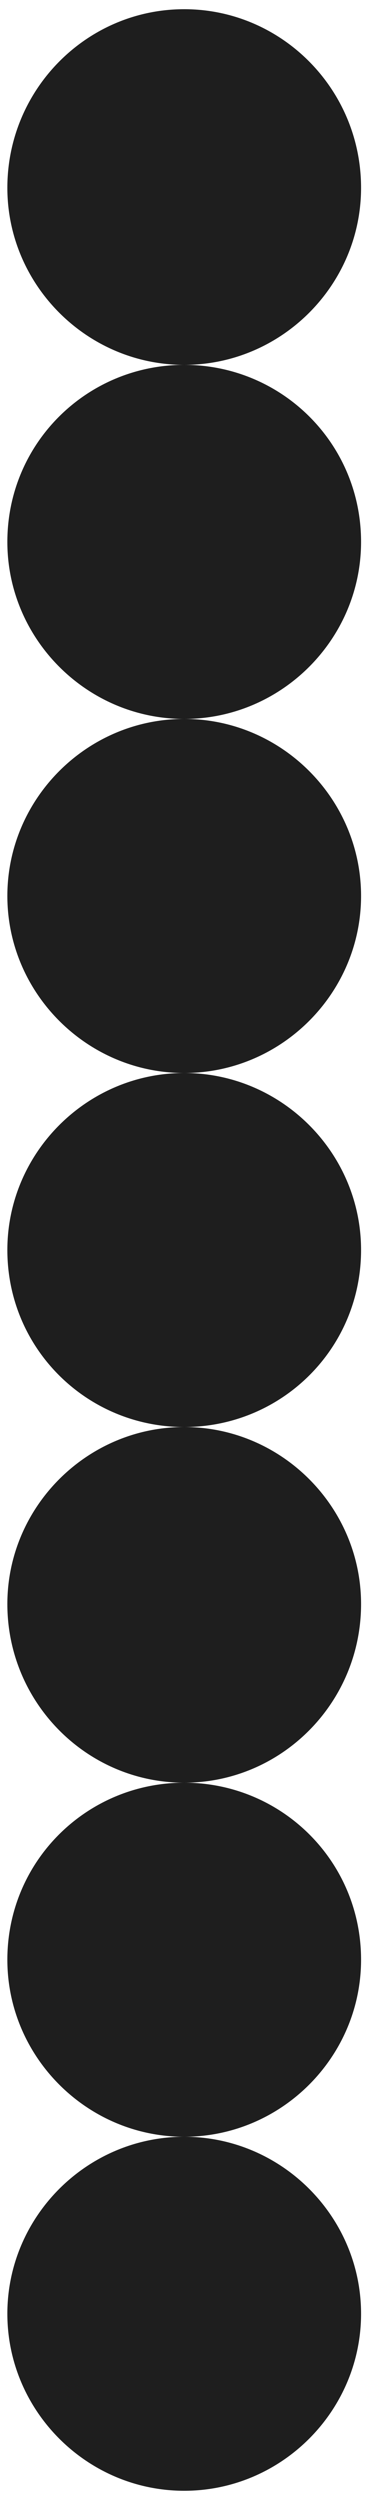 <svg width="8" height="53" viewBox="0 0 8 53" fill="none" xmlns="http://www.w3.org/2000/svg">
<path d="M3.909 52.803C1.847 52.803 0.156 51.113 0.156 49.05C0.156 46.988 1.847 45.298 3.909 45.298C5.972 45.298 7.662 46.988 7.662 49.05C7.662 51.113 5.972 52.803 3.909 52.803ZM3.909 45.298C1.847 45.298 0.156 43.607 0.156 41.545C0.156 39.449 1.847 37.792 3.909 37.792C5.972 37.792 7.662 39.449 7.662 41.545C7.662 43.607 5.972 45.298 3.909 45.298ZM3.909 37.792C1.847 37.792 0.156 36.101 0.156 34.005C0.156 31.943 1.847 30.252 3.909 30.252C5.972 30.252 7.662 31.943 7.662 34.005C7.662 36.101 5.972 37.792 3.909 37.792ZM3.909 30.252C1.847 30.252 0.156 28.596 0.156 26.499C0.156 24.437 1.847 22.747 3.909 22.747C5.972 22.747 7.662 24.437 7.662 26.499C7.662 28.596 5.972 30.252 3.909 30.252ZM3.909 22.747C1.847 22.747 0.156 21.056 0.156 18.994C0.156 16.931 1.847 15.241 3.909 15.241C5.972 15.241 7.662 16.931 7.662 18.994C7.662 21.056 5.972 22.747 3.909 22.747ZM3.909 15.241C1.847 15.241 0.156 13.55 0.156 11.488C0.156 9.392 1.847 7.735 3.909 7.735C5.972 7.735 7.662 9.392 7.662 11.488C7.662 13.55 5.972 15.241 3.909 15.241ZM3.909 7.735C1.847 7.735 0.156 6.044 0.156 3.982C0.156 1.886 1.847 0.195 3.909 0.195C5.972 0.195 7.662 1.886 7.662 3.982C7.662 6.044 5.972 7.735 3.909 7.735Z" fill="#1E1E1E"/>
</svg>
